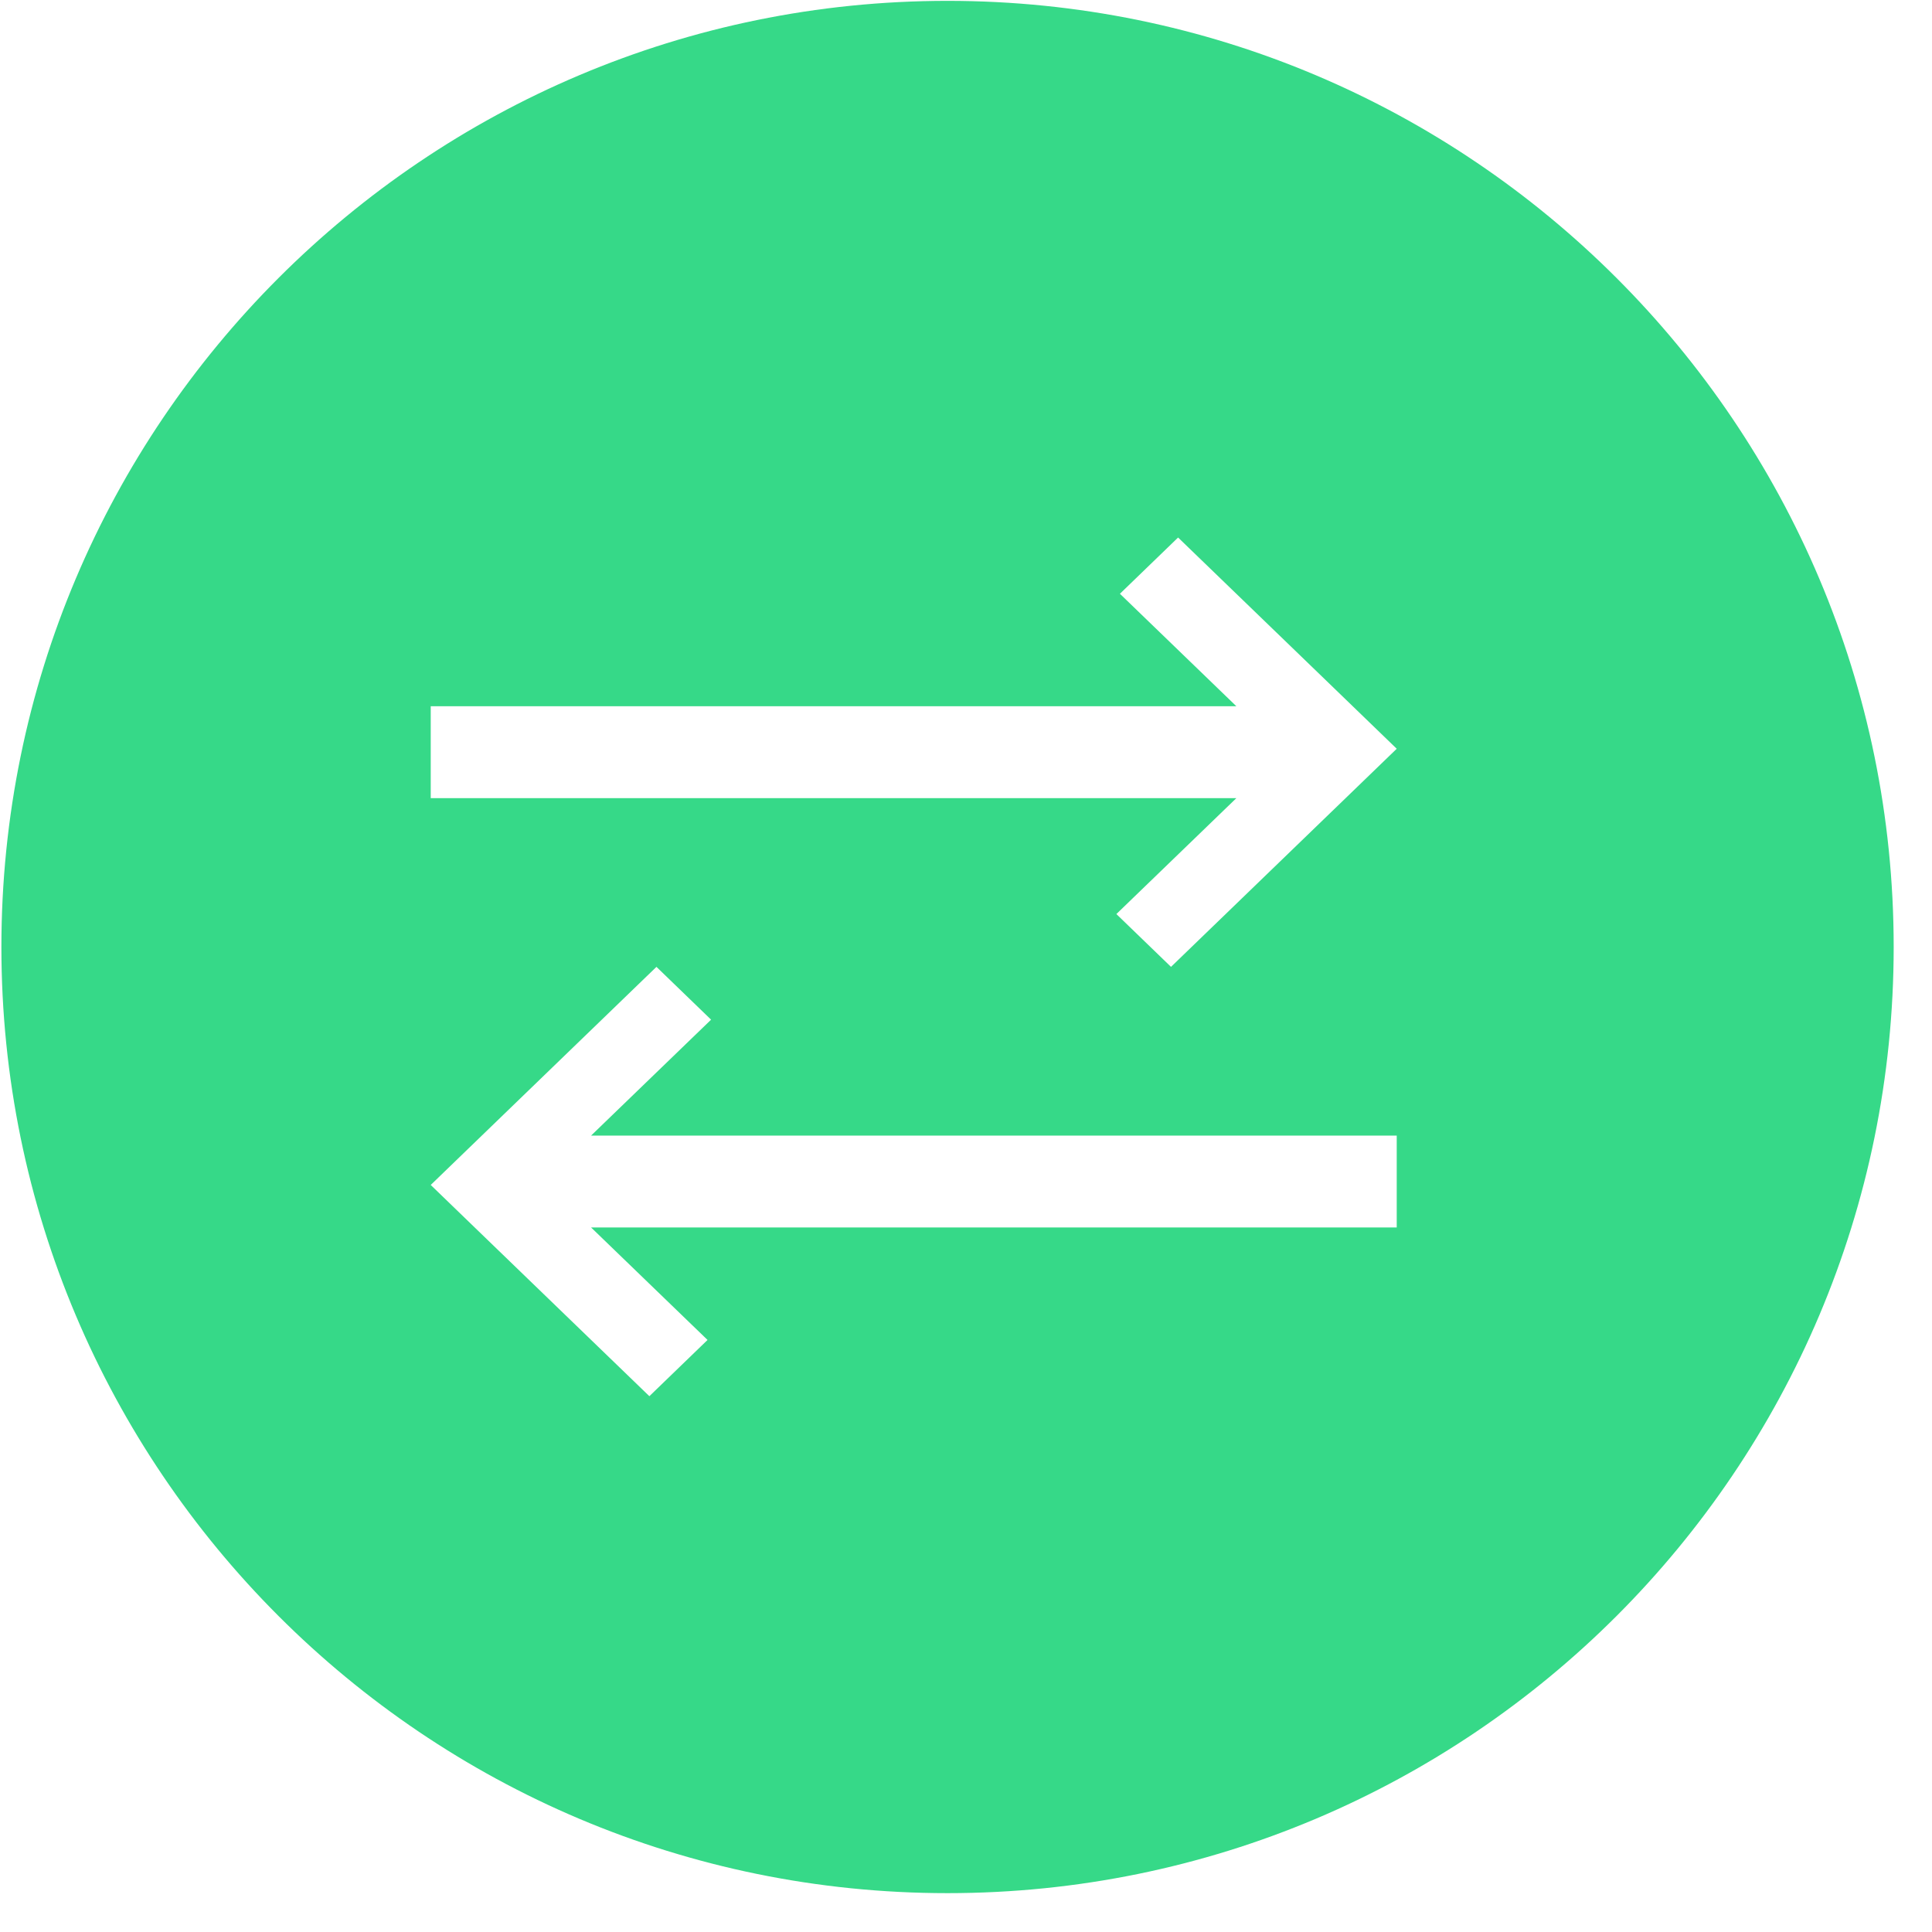 <?xml version="1.0" encoding="UTF-8"?>
<svg width="18px" height="18px" viewBox="0 0 18 18" version="1.1" xmlns="http://www.w3.org/2000/svg" xmlns:xlink="http://www.w3.org/1999/xlink">
    <!-- Generator: Sketch 63 (92445) - https://sketch.com -->
    <title>替换 (1)</title>
    <desc>Created with Sketch.</desc>
    <g id="现场换装" stroke="none" stroke-width="1" fill="none" fill-rule="evenodd">
        <g id="装修diy-设计家" transform="translate(-41, -389)" fill="#36D988" fill-rule="nonzero">
            <g id="编组-4备份-2" transform="translate(35, 386)">
                <g id="编组-5" transform="translate(6, 3)">
                    <g id="替换-(1)">
                        <path d="M8.828,0.008 C3.96,0.008 0.013,3.955 0.013,8.823 C0.013,13.691 3.96,17.638 8.828,17.638 C13.696,17.638 17.643,13.691 17.643,8.823 C17.643,3.955 13.696,0.008 8.828,0.008 Z M4.013,6.58 L11.519,6.58 L10.434,5.532 L10.976,5.008 L12.504,6.484 L13.013,6.976 L10.91,9.008 L10.401,8.516 L11.519,7.436 L4.013,7.436 L4.013,6.58 Z M13.013,11.436 L5.507,11.436 L6.592,12.484 L6.05,13.008 L4.522,11.532 L4.013,11.04 L6.116,9.008 L6.625,9.5 L5.507,10.58 L13.013,10.58 L13.013,11.436 Z" id="形状"></path>
                    </g>
                </g>
            </g>
        </g>
    </g>
</svg>
